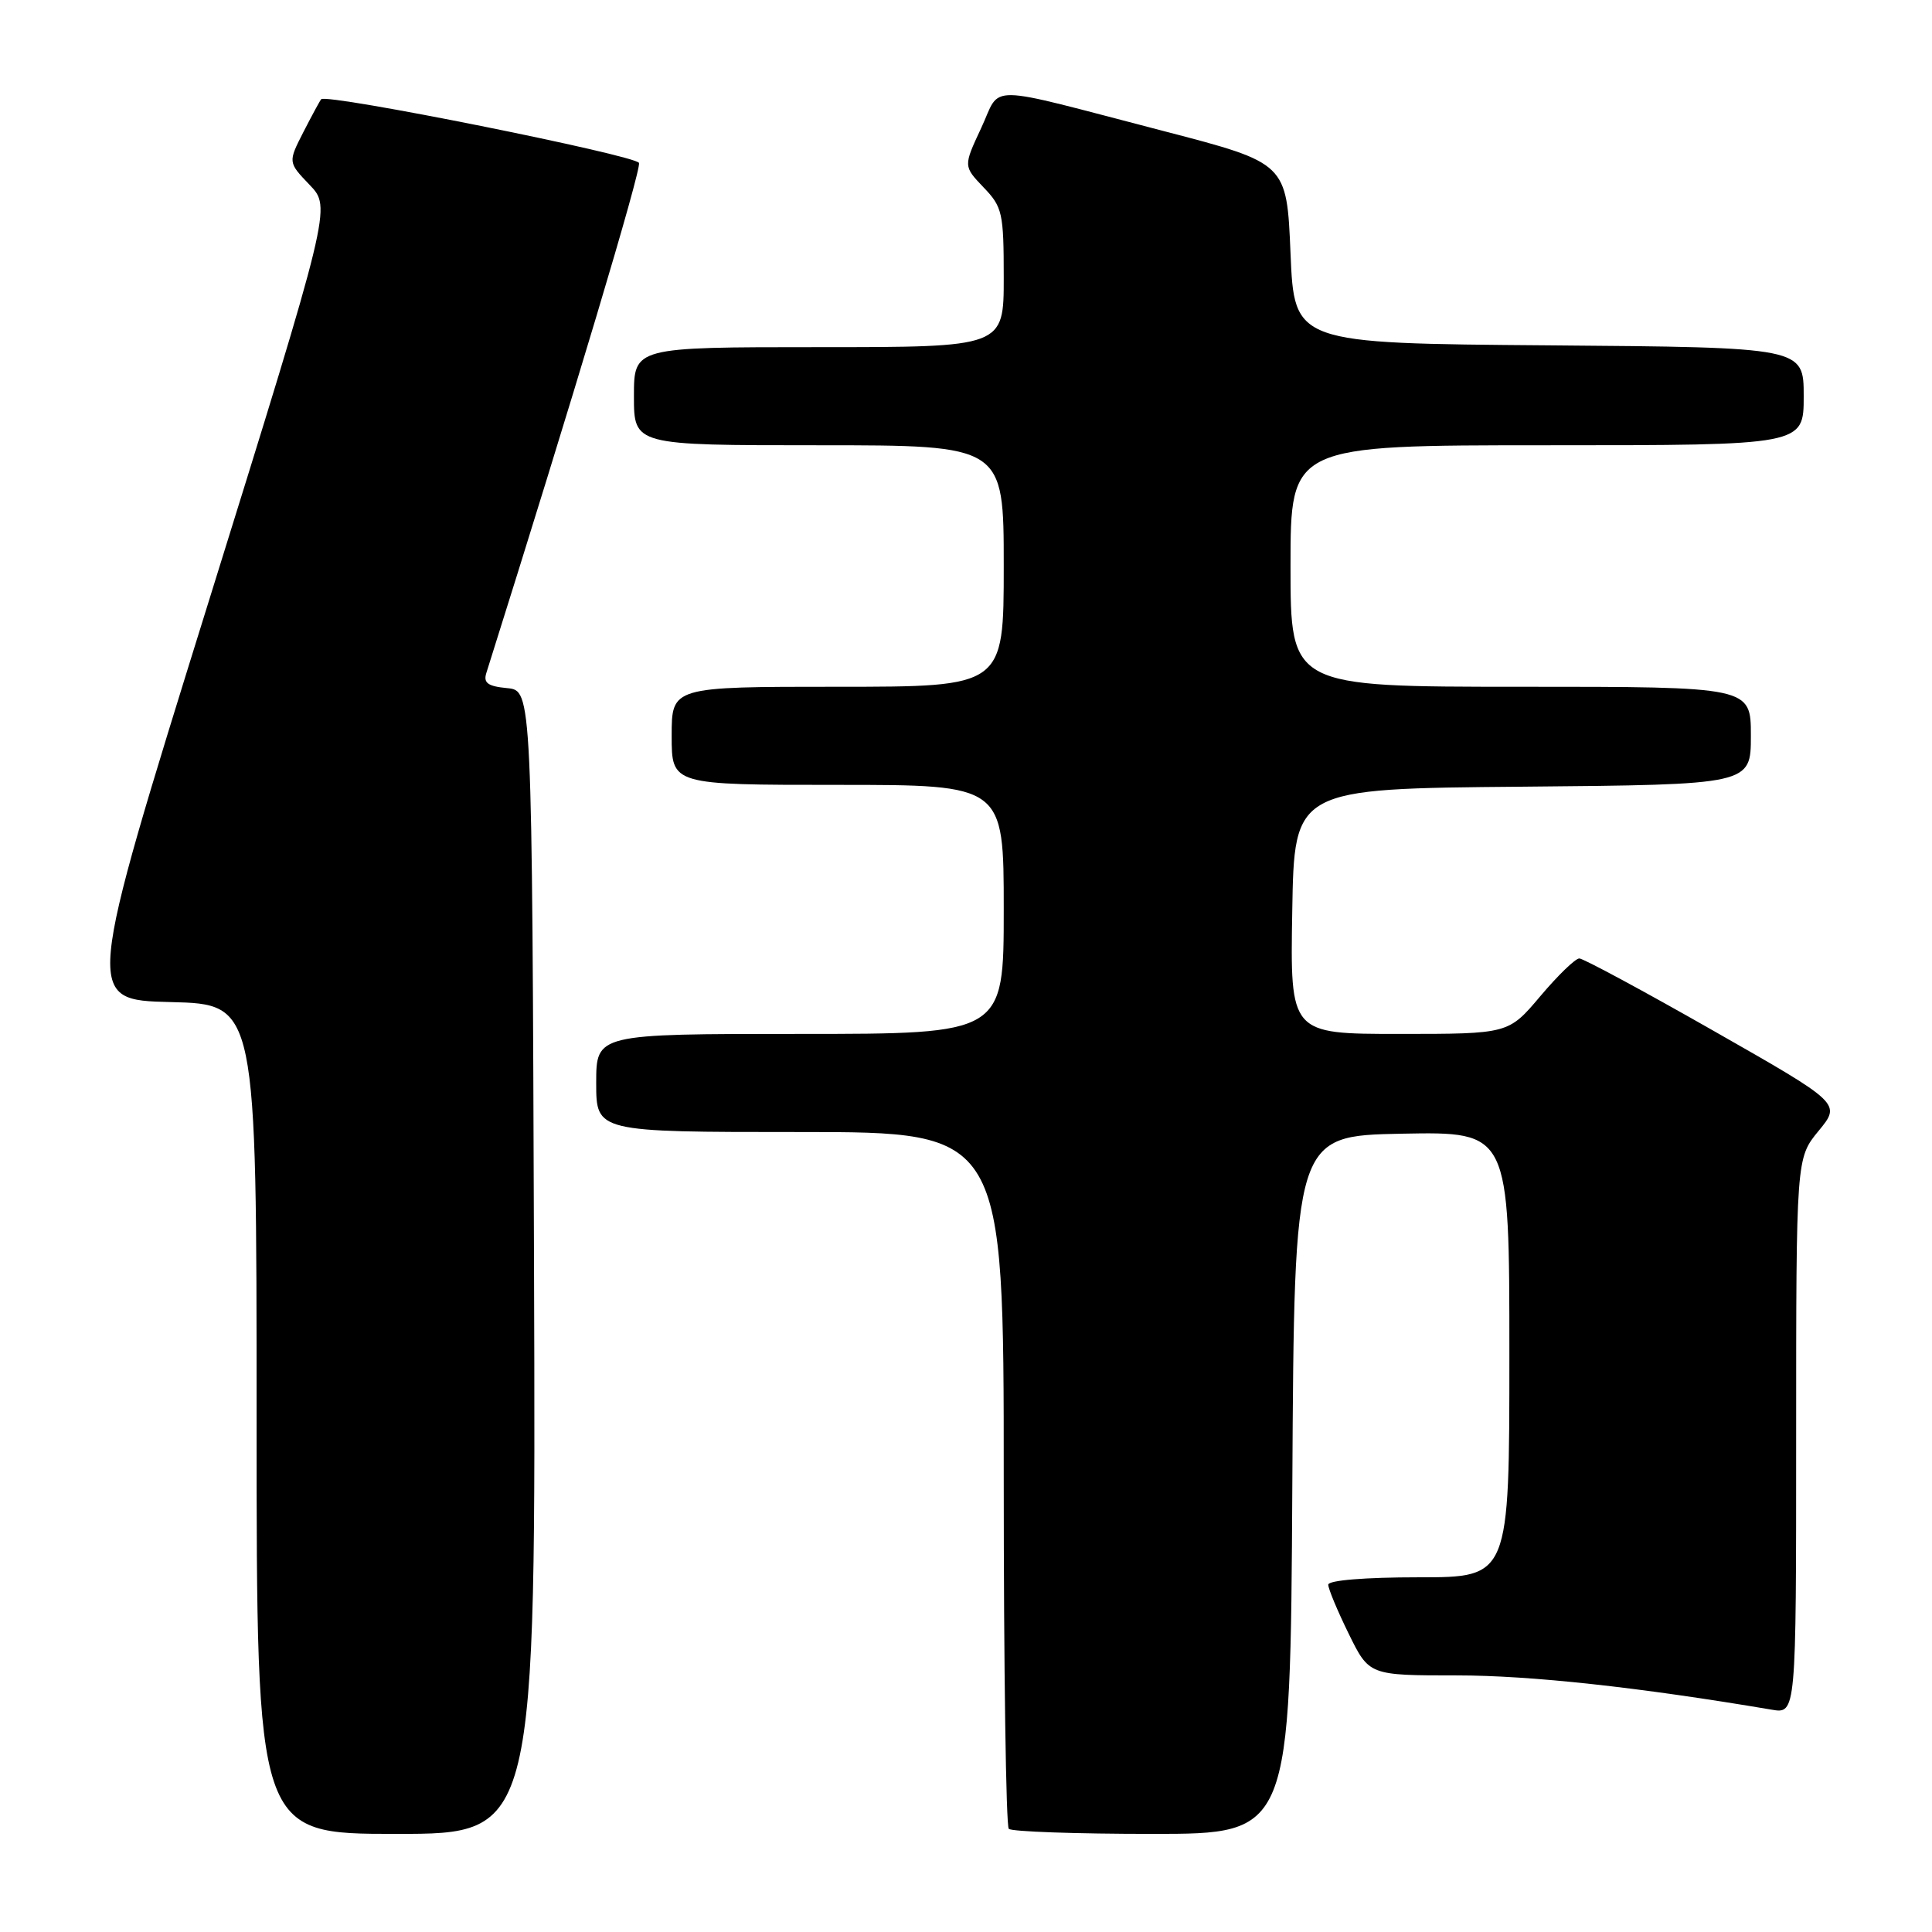 <?xml version="1.0" encoding="UTF-8" standalone="no"?>
<!DOCTYPE svg PUBLIC "-//W3C//DTD SVG 1.1//EN" "http://www.w3.org/Graphics/SVG/1.1/DTD/svg11.dtd" >
<svg xmlns="http://www.w3.org/2000/svg" xmlns:xlink="http://www.w3.org/1999/xlink" version="1.1" viewBox="0 0 256 256">
 <g >
 <path fill="currentColor"
d=" M 70.76 167.25 C 70.50 91.50 70.50 91.50 67.20 91.18 C 64.64 90.94 64.03 90.49 64.44 89.18 C 75.96 52.63 85.00 22.45 84.67 21.59 C 84.28 20.58 43.26 12.35 42.56 13.15 C 42.39 13.34 41.33 15.30 40.20 17.50 C 38.16 21.50 38.16 21.50 41.03 24.50 C 43.90 27.50 43.90 27.50 27.56 80.00 C 11.22 132.50 11.22 132.50 22.61 132.78 C 34.00 133.06 34.00 133.06 34.00 188.03 C 34.00 243.00 34.00 243.00 52.51 243.00 C 71.01 243.00 71.01 243.00 70.76 167.25 Z  M 171.24 196.75 C 171.50 150.50 171.50 150.50 185.75 150.22 C 200.00 149.95 200.00 149.95 200.00 179.47 C 200.00 209.00 200.00 209.00 188.00 209.00 C 180.85 209.00 176.00 209.40 176.00 209.98 C 176.00 210.52 177.22 213.44 178.71 216.48 C 181.42 222.00 181.42 222.00 193.06 222.00 C 202.81 222.00 217.20 223.57 234.75 226.54 C 238.00 227.09 238.00 227.09 238.00 190.27 C 238.00 153.46 238.00 153.46 240.98 149.84 C 243.96 146.22 243.96 146.22 227.09 136.61 C 217.81 131.32 209.79 127.00 209.27 127.00 C 208.74 127.00 206.42 129.25 204.10 132.00 C 199.88 137.00 199.88 137.00 185.42 137.00 C 170.95 137.00 170.95 137.00 171.23 120.75 C 171.50 104.50 171.50 104.50 201.75 104.24 C 232.00 103.97 232.00 103.97 232.00 97.49 C 232.00 91.00 232.00 91.00 201.50 91.00 C 171.00 91.00 171.00 91.00 171.00 75.00 C 171.00 59.00 171.00 59.00 205.00 59.00 C 239.00 59.00 239.00 59.00 239.00 52.51 C 239.00 46.03 239.00 46.03 205.25 45.76 C 171.50 45.50 171.50 45.50 171.00 33.55 C 170.50 21.61 170.50 21.61 154.24 17.38 C 129.92 11.06 132.76 11.11 130.01 16.97 C 127.65 22.02 127.65 22.02 130.32 24.82 C 132.83 27.43 133.00 28.20 133.00 36.80 C 133.00 46.00 133.00 46.00 108.50 46.00 C 84.00 46.00 84.00 46.00 84.00 52.50 C 84.00 59.00 84.00 59.00 108.50 59.00 C 133.00 59.00 133.00 59.00 133.00 75.00 C 133.00 91.00 133.00 91.00 111.00 91.00 C 89.00 91.00 89.00 91.00 89.00 97.50 C 89.00 104.00 89.00 104.00 111.00 104.00 C 133.00 104.00 133.00 104.00 133.00 120.50 C 133.00 137.00 133.00 137.00 106.00 137.00 C 79.00 137.00 79.00 137.00 79.00 143.50 C 79.00 150.00 79.00 150.00 106.00 150.00 C 133.00 150.00 133.00 150.00 133.00 195.83 C 133.00 221.04 133.30 241.97 133.67 242.33 C 134.03 242.70 142.58 243.00 152.66 243.00 C 170.98 243.00 170.98 243.00 171.24 196.75 Z "/>
</g>
</svg>